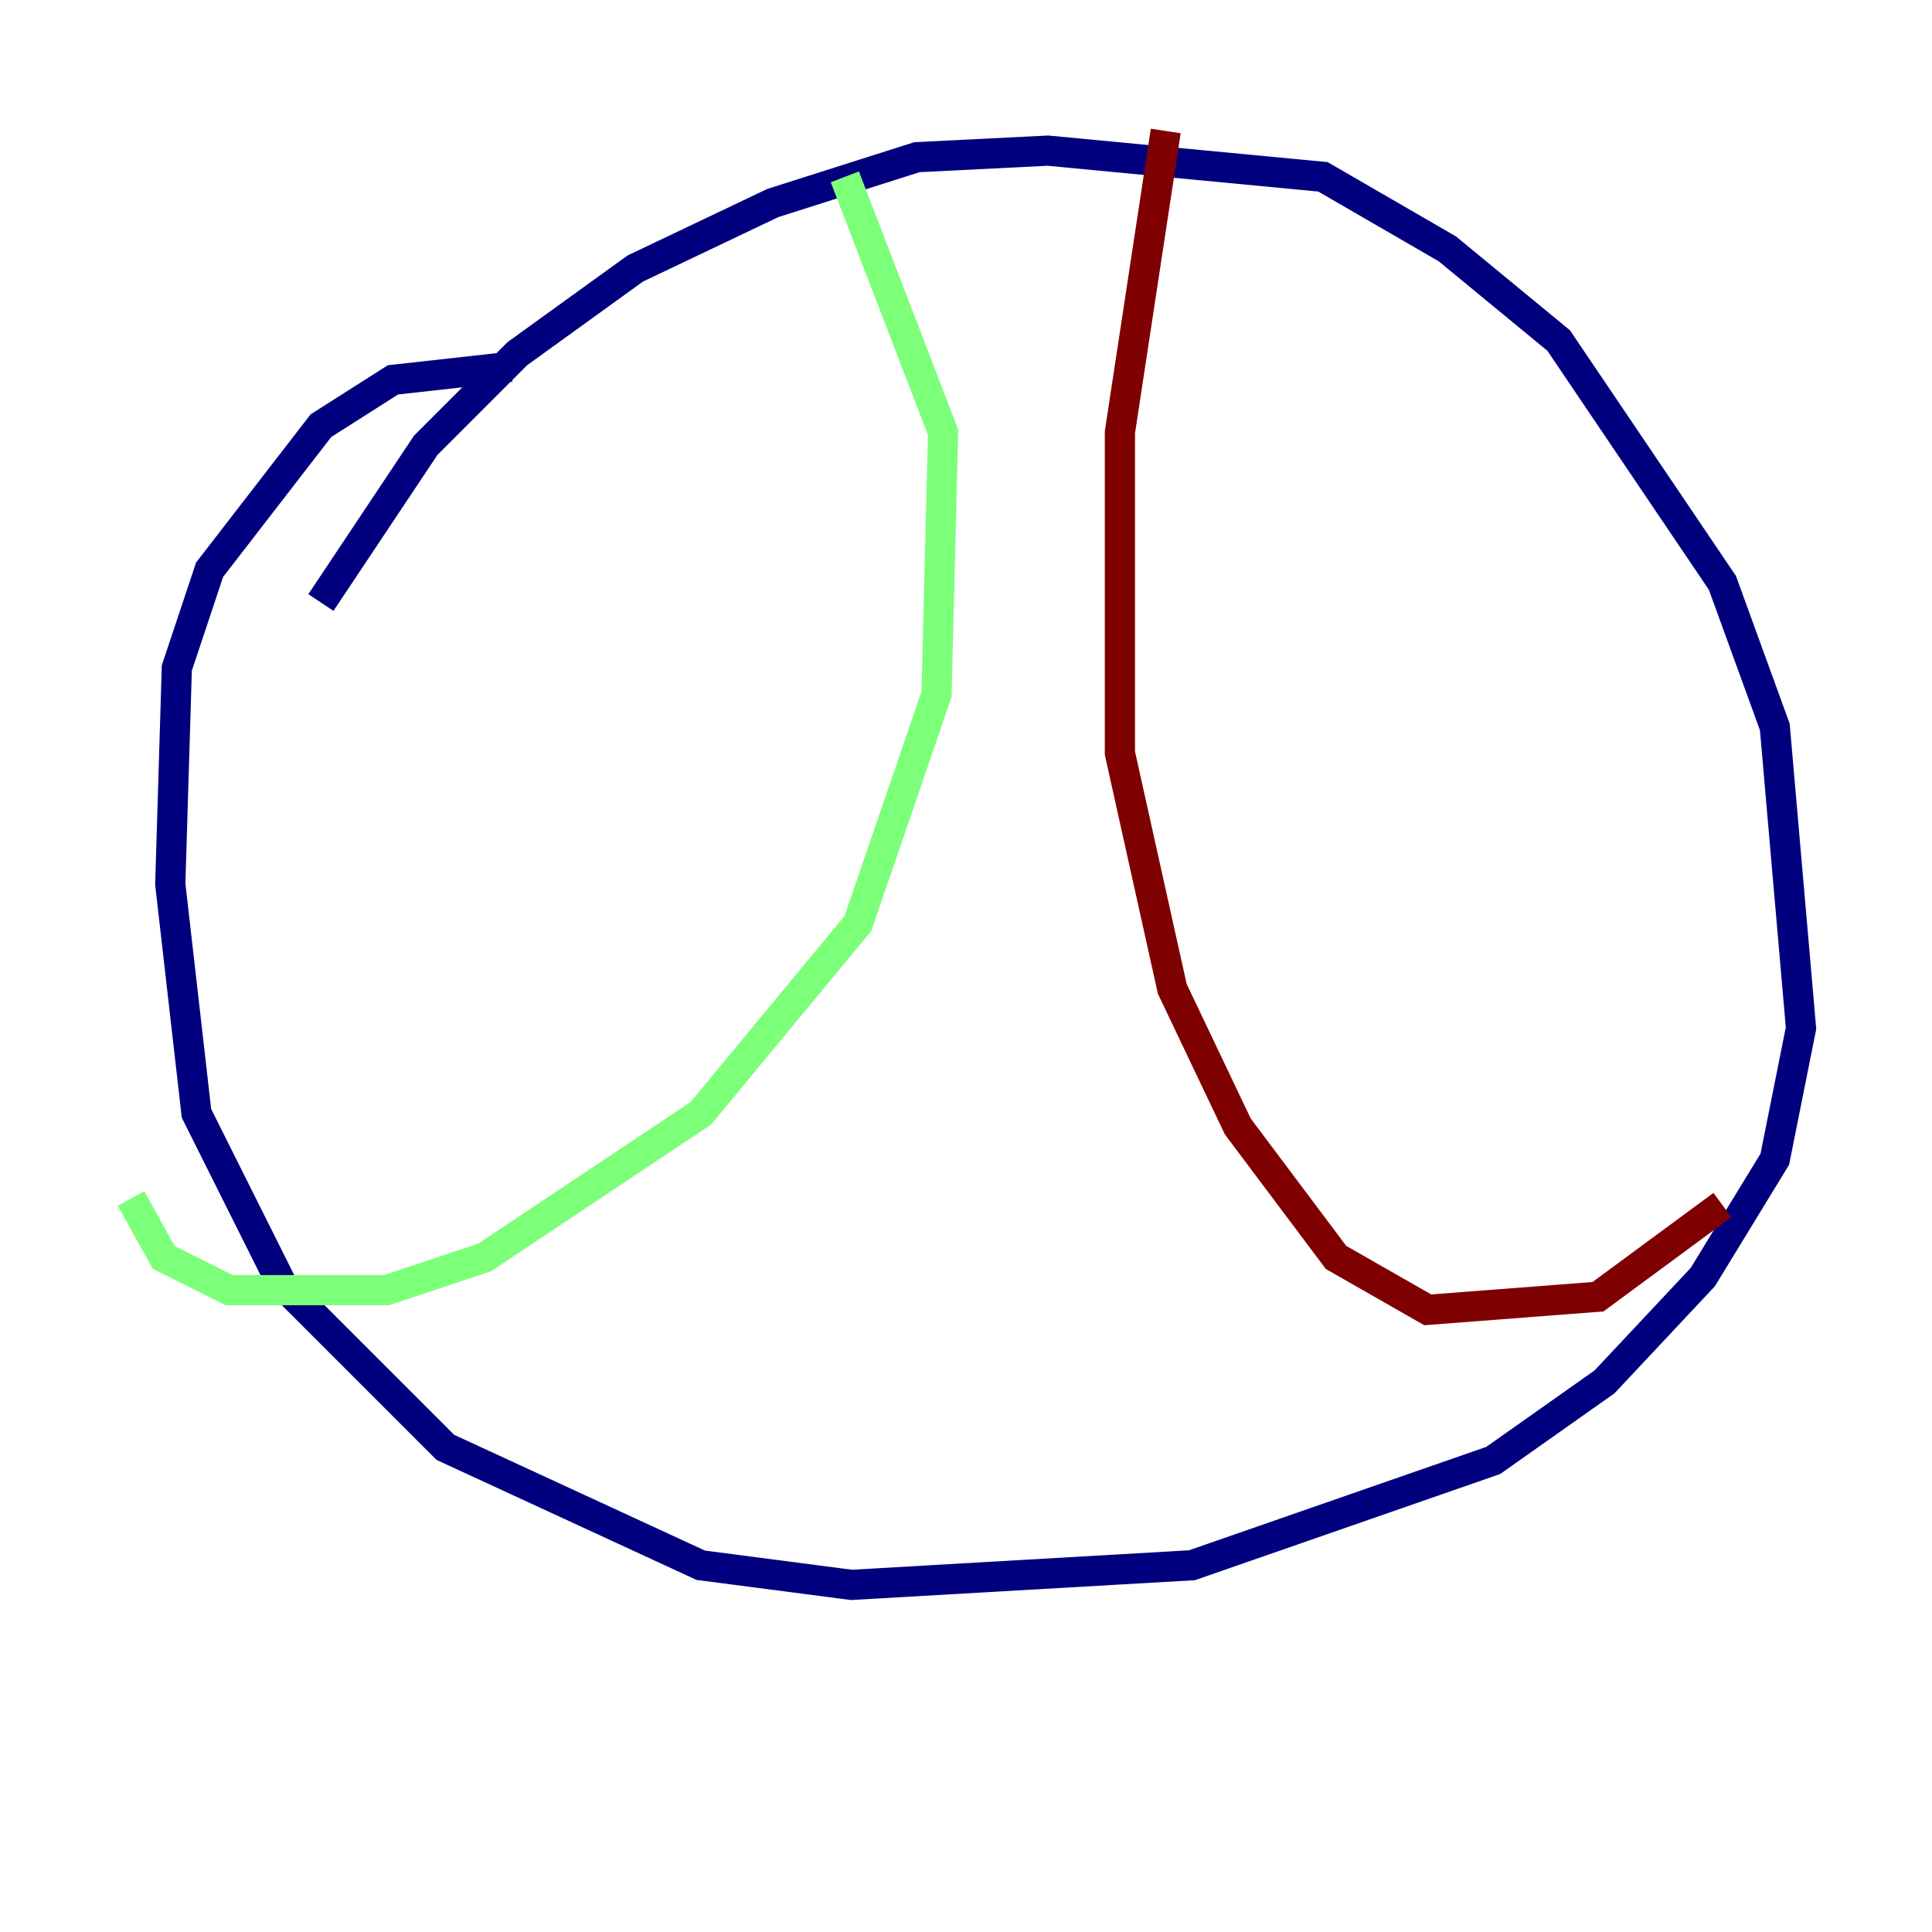 <?xml version="1.0" encoding="utf-8" ?>
<svg baseProfile="tiny" height="128" version="1.2" viewBox="0,0,128,128" width="128" xmlns="http://www.w3.org/2000/svg" xmlns:ev="http://www.w3.org/2001/xml-events" xmlns:xlink="http://www.w3.org/1999/xlink"><defs /><polyline fill="none" points="21.261,39.919 28.203,29.505 34.278,23.43 42.088,17.79 51.2,13.451 60.746,10.414 69.424,9.98 87.647,11.715 95.891,16.488 103.268,22.563 114.115,38.617 117.586,48.163 119.322,68.122 117.586,76.8 112.814,84.61 106.305,91.552 98.929,96.759 78.969,103.702 56.407,105.003 46.427,103.702 29.505,95.891 18.658,85.044 13.017,73.763 11.281,58.576 11.715,44.258 13.885,37.749 21.261,28.203 26.034,25.166 33.844,24.298" stroke="#00007f" stroke-width="2" /><polyline fill="none" points="55.973,11.715 62.481,28.637 62.047,45.993 56.841,61.18 46.427,73.763 32.108,83.308 25.6,85.478 15.186,85.478 10.848,83.308 8.678,79.403" stroke="#7cff79" stroke-width="2" /><polyline fill="none" points="77.234,8.678 74.197,28.637 74.197,49.898 77.668,65.519 82.007,74.63 88.515,83.308 94.59,86.78 105.871,85.912 114.115,79.837" stroke="#7f0000" stroke-width="2" /></svg>